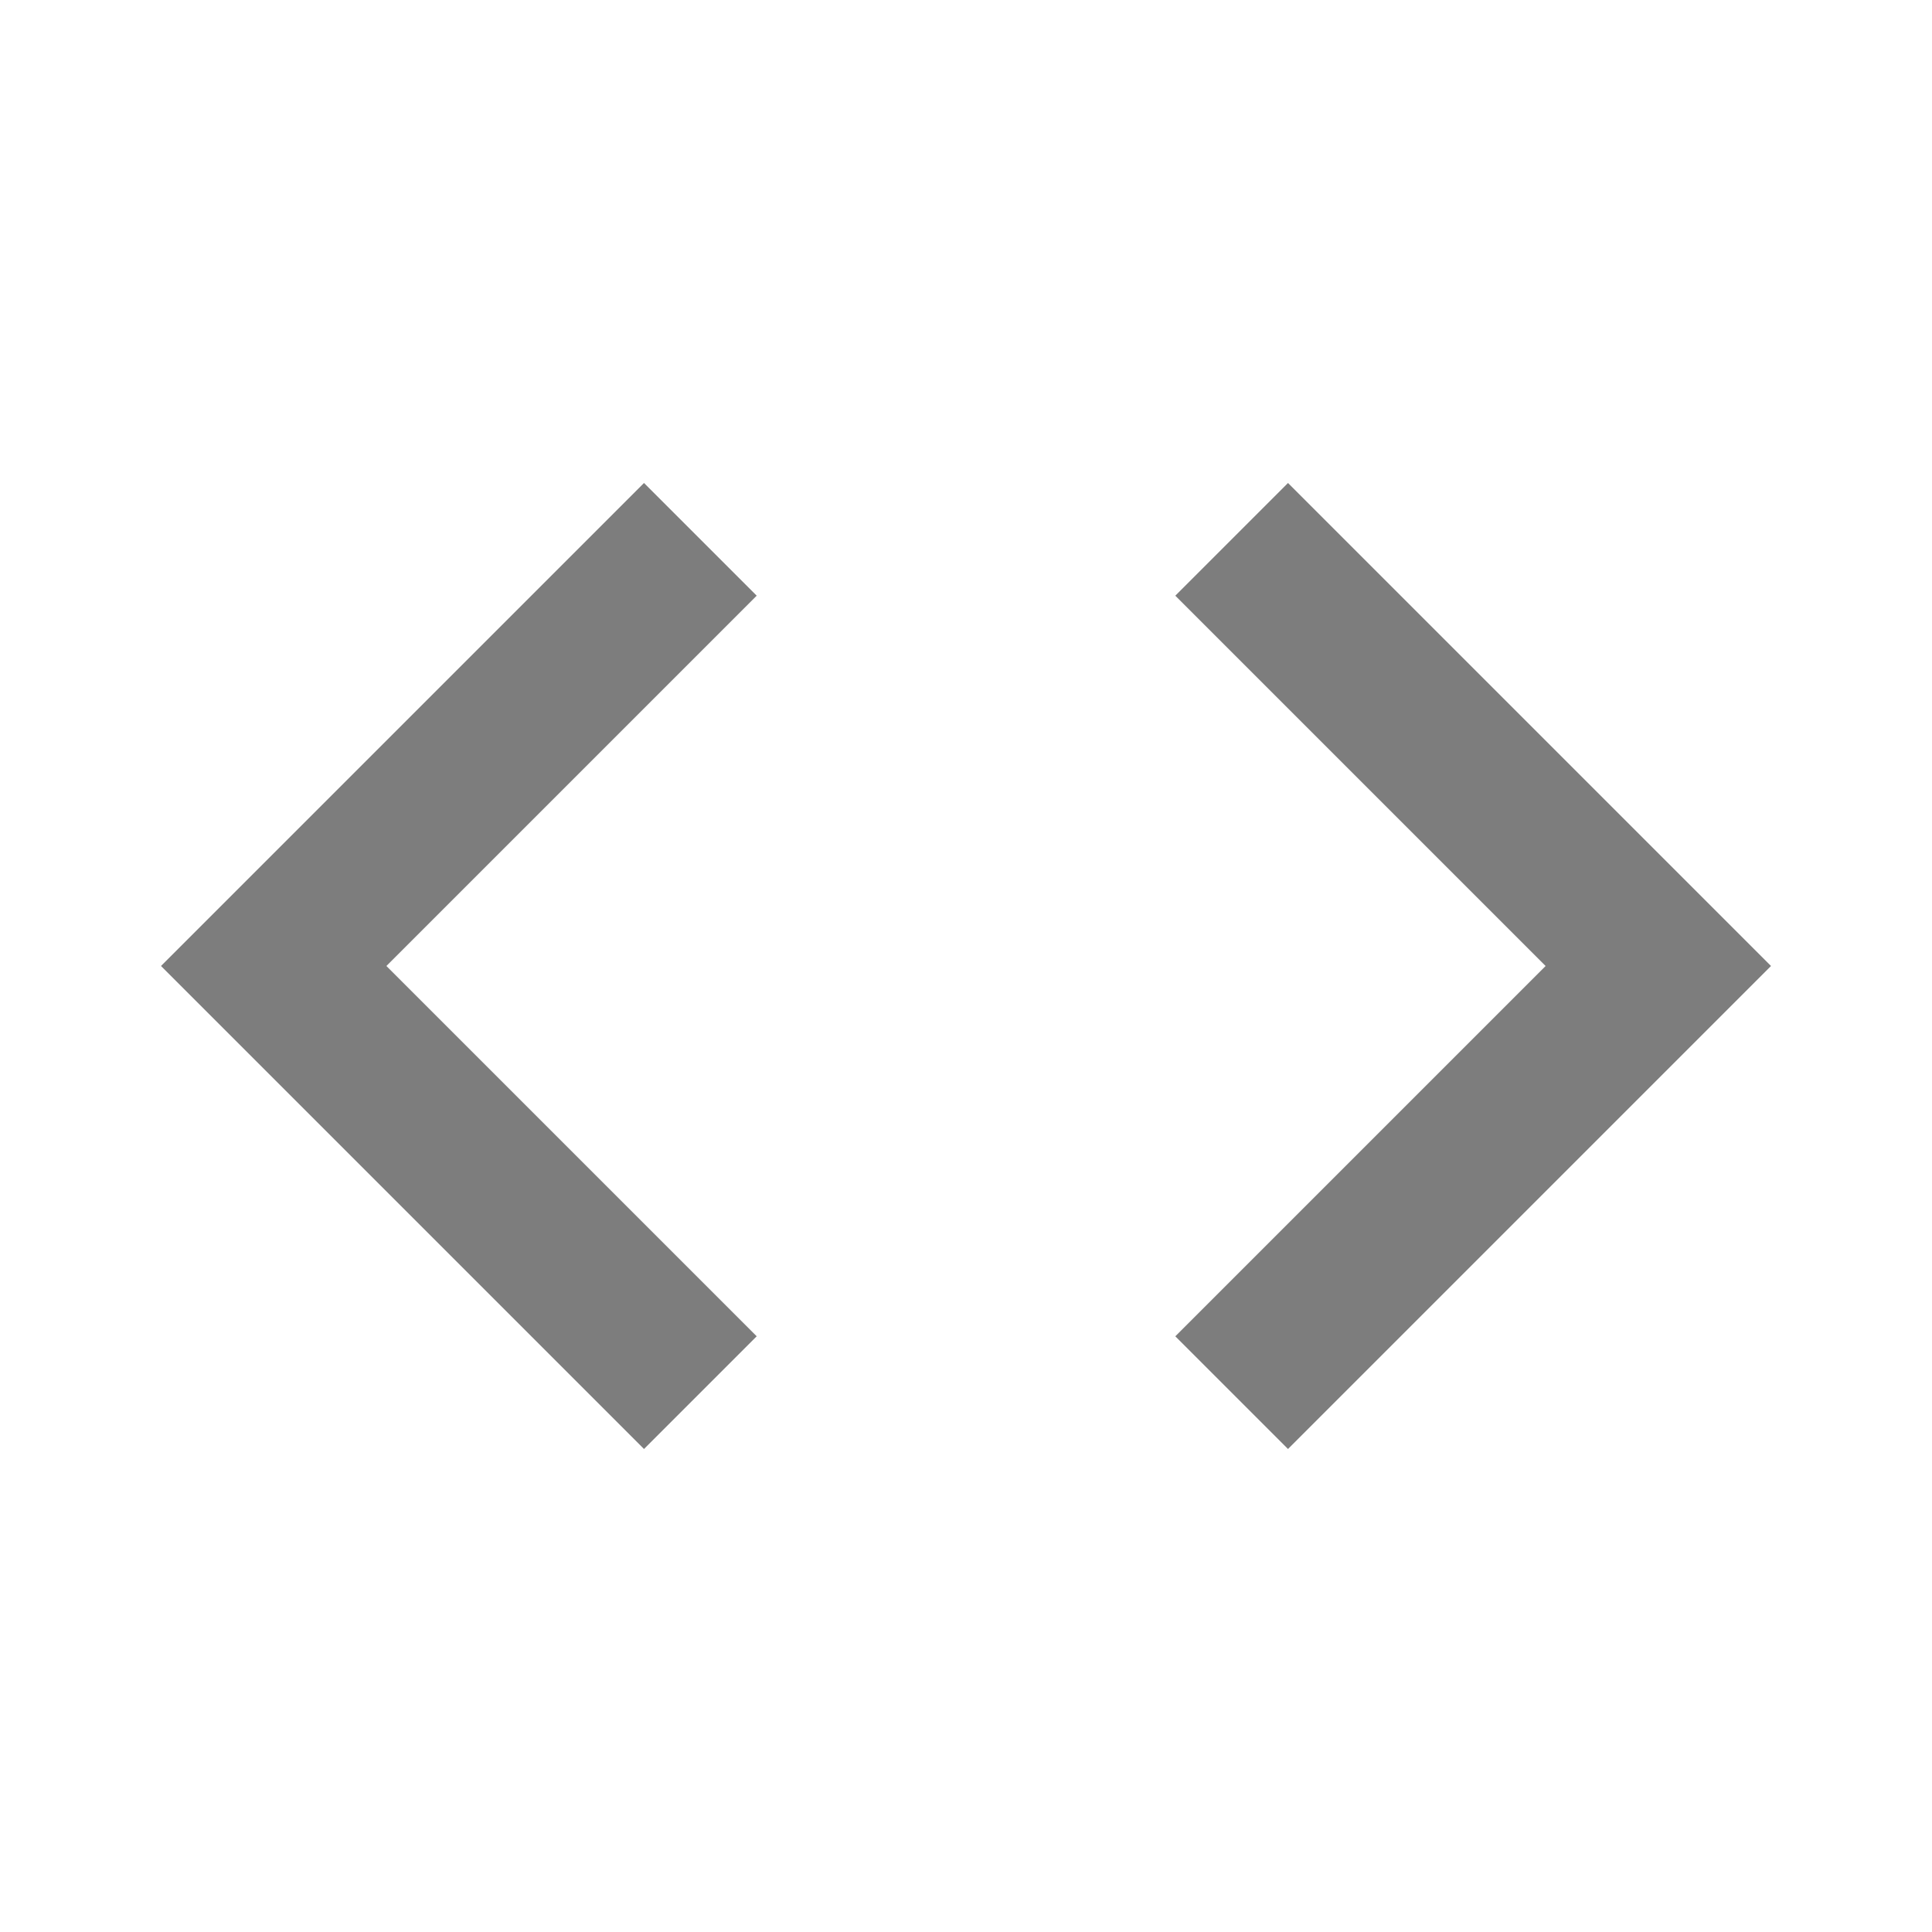 <?xml version="1.0" encoding="UTF-8"?>
<!DOCTYPE svg PUBLIC "-//W3C//DTD SVG 1.1//EN" "http://www.w3.org/Graphics/SVG/1.1/DTD/svg11.dtd">
<svg version="1.1" id="Layer_1" xmlns="http://www.w3.org/2000/svg" xmlns:xlink="http://www.w3.org/1999/xlink" x="0px" y="0px" width="24px" height="24px" viewBox="0 0 24 24" enable-background="new 0 0 24 24" xml:space="preserve">
  <g id="icon">
    <path d="M9.4,16.6L4.8,12l4.6,-4.6L8,6l-6,6,6,6,1.4,-1.4zm5.2,0l4.6,-4.6,-4.6,-4.6L16,6l6,6,-6,6,-1.4,-1.4z" fill="#7D7D7D"/>
  </g>
</svg>
